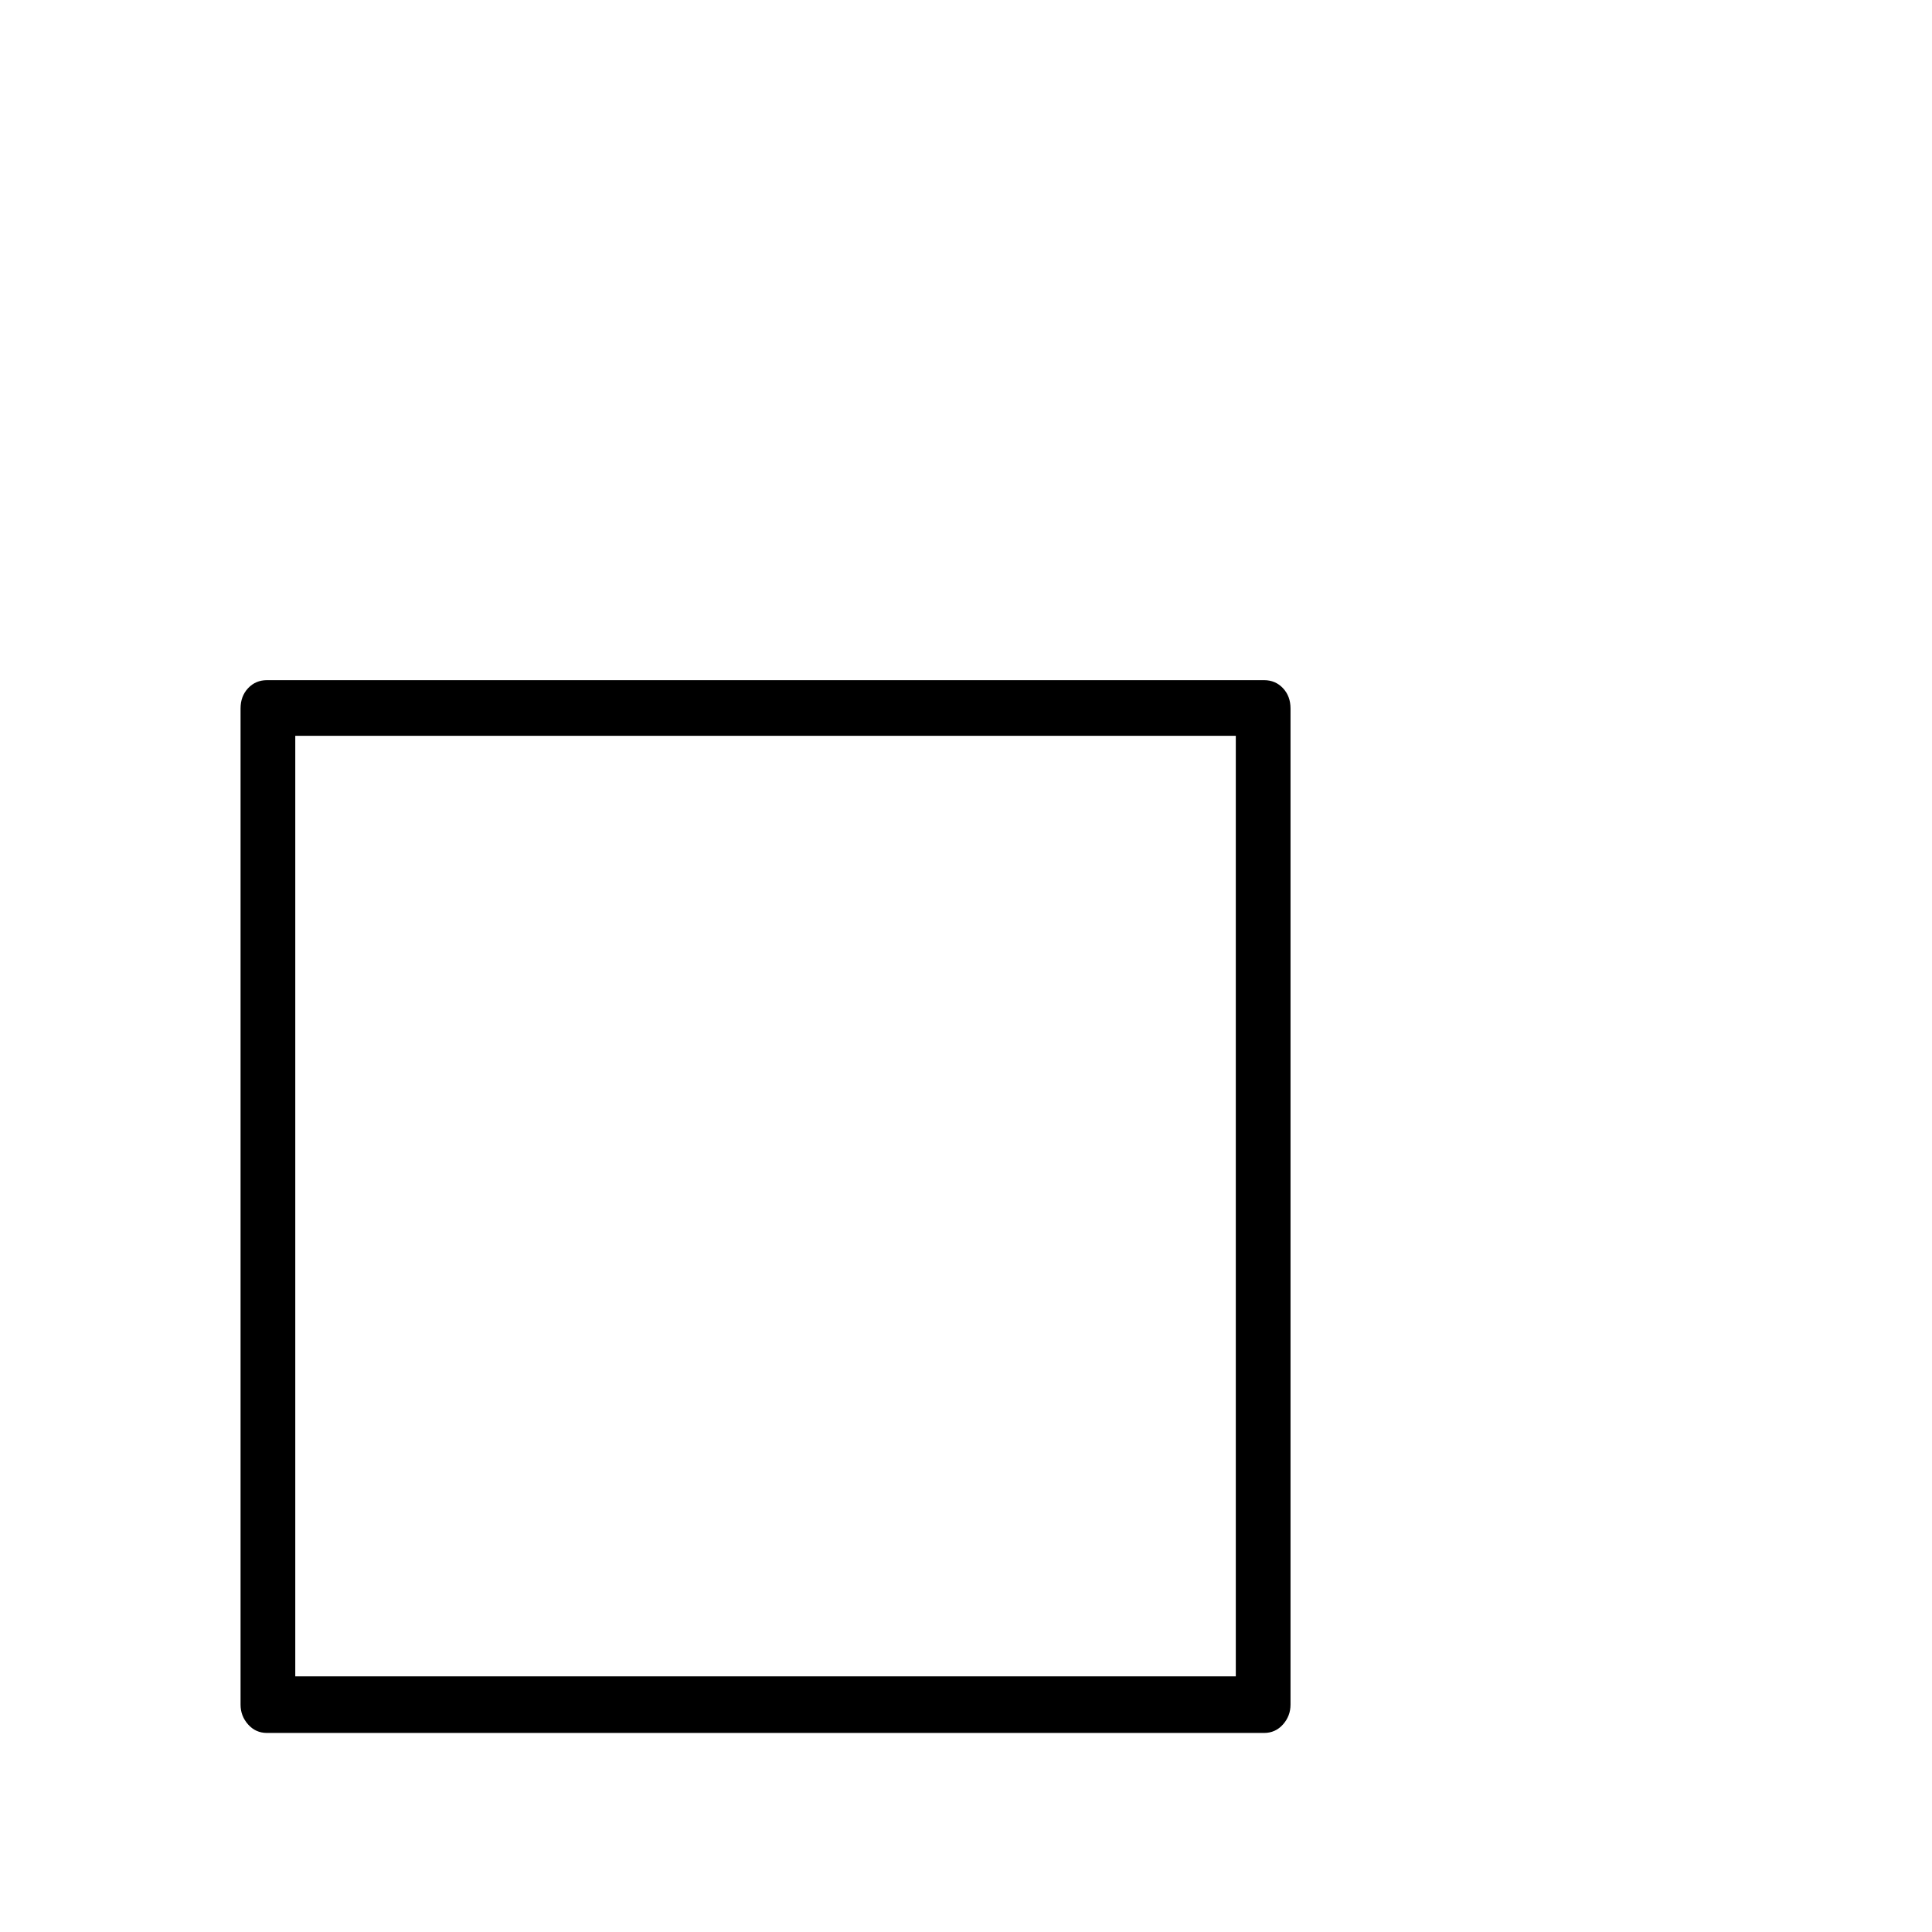 <?xml version="1.0" standalone="no"?>
<!DOCTYPE svg PUBLIC "-//W3C//DTD SVG 1.1//EN" "http://www.w3.org/Graphics/SVG/1.1/DTD/svg11.dtd" >
<svg xmlns="http://www.w3.org/2000/svg" xmlns:xlink="http://www.w3.org/1999/xlink" version="1.1" viewBox="0 -410 2048 2048">
  <g transform="matrix(1 0 0 -1 0 1638)">
   <path fill="currentColor"
d="M1340 1327q12 0 20 -8.5t8 -21.5v-1056q0 -12 -8 -21t-20 -9h-1057q-12 0 -20 9t-8 21v1056q0 13 8 21.5t20 8.5h1057zM1310 1268h-997v-997h997v997z" />
  </g>

</svg>
